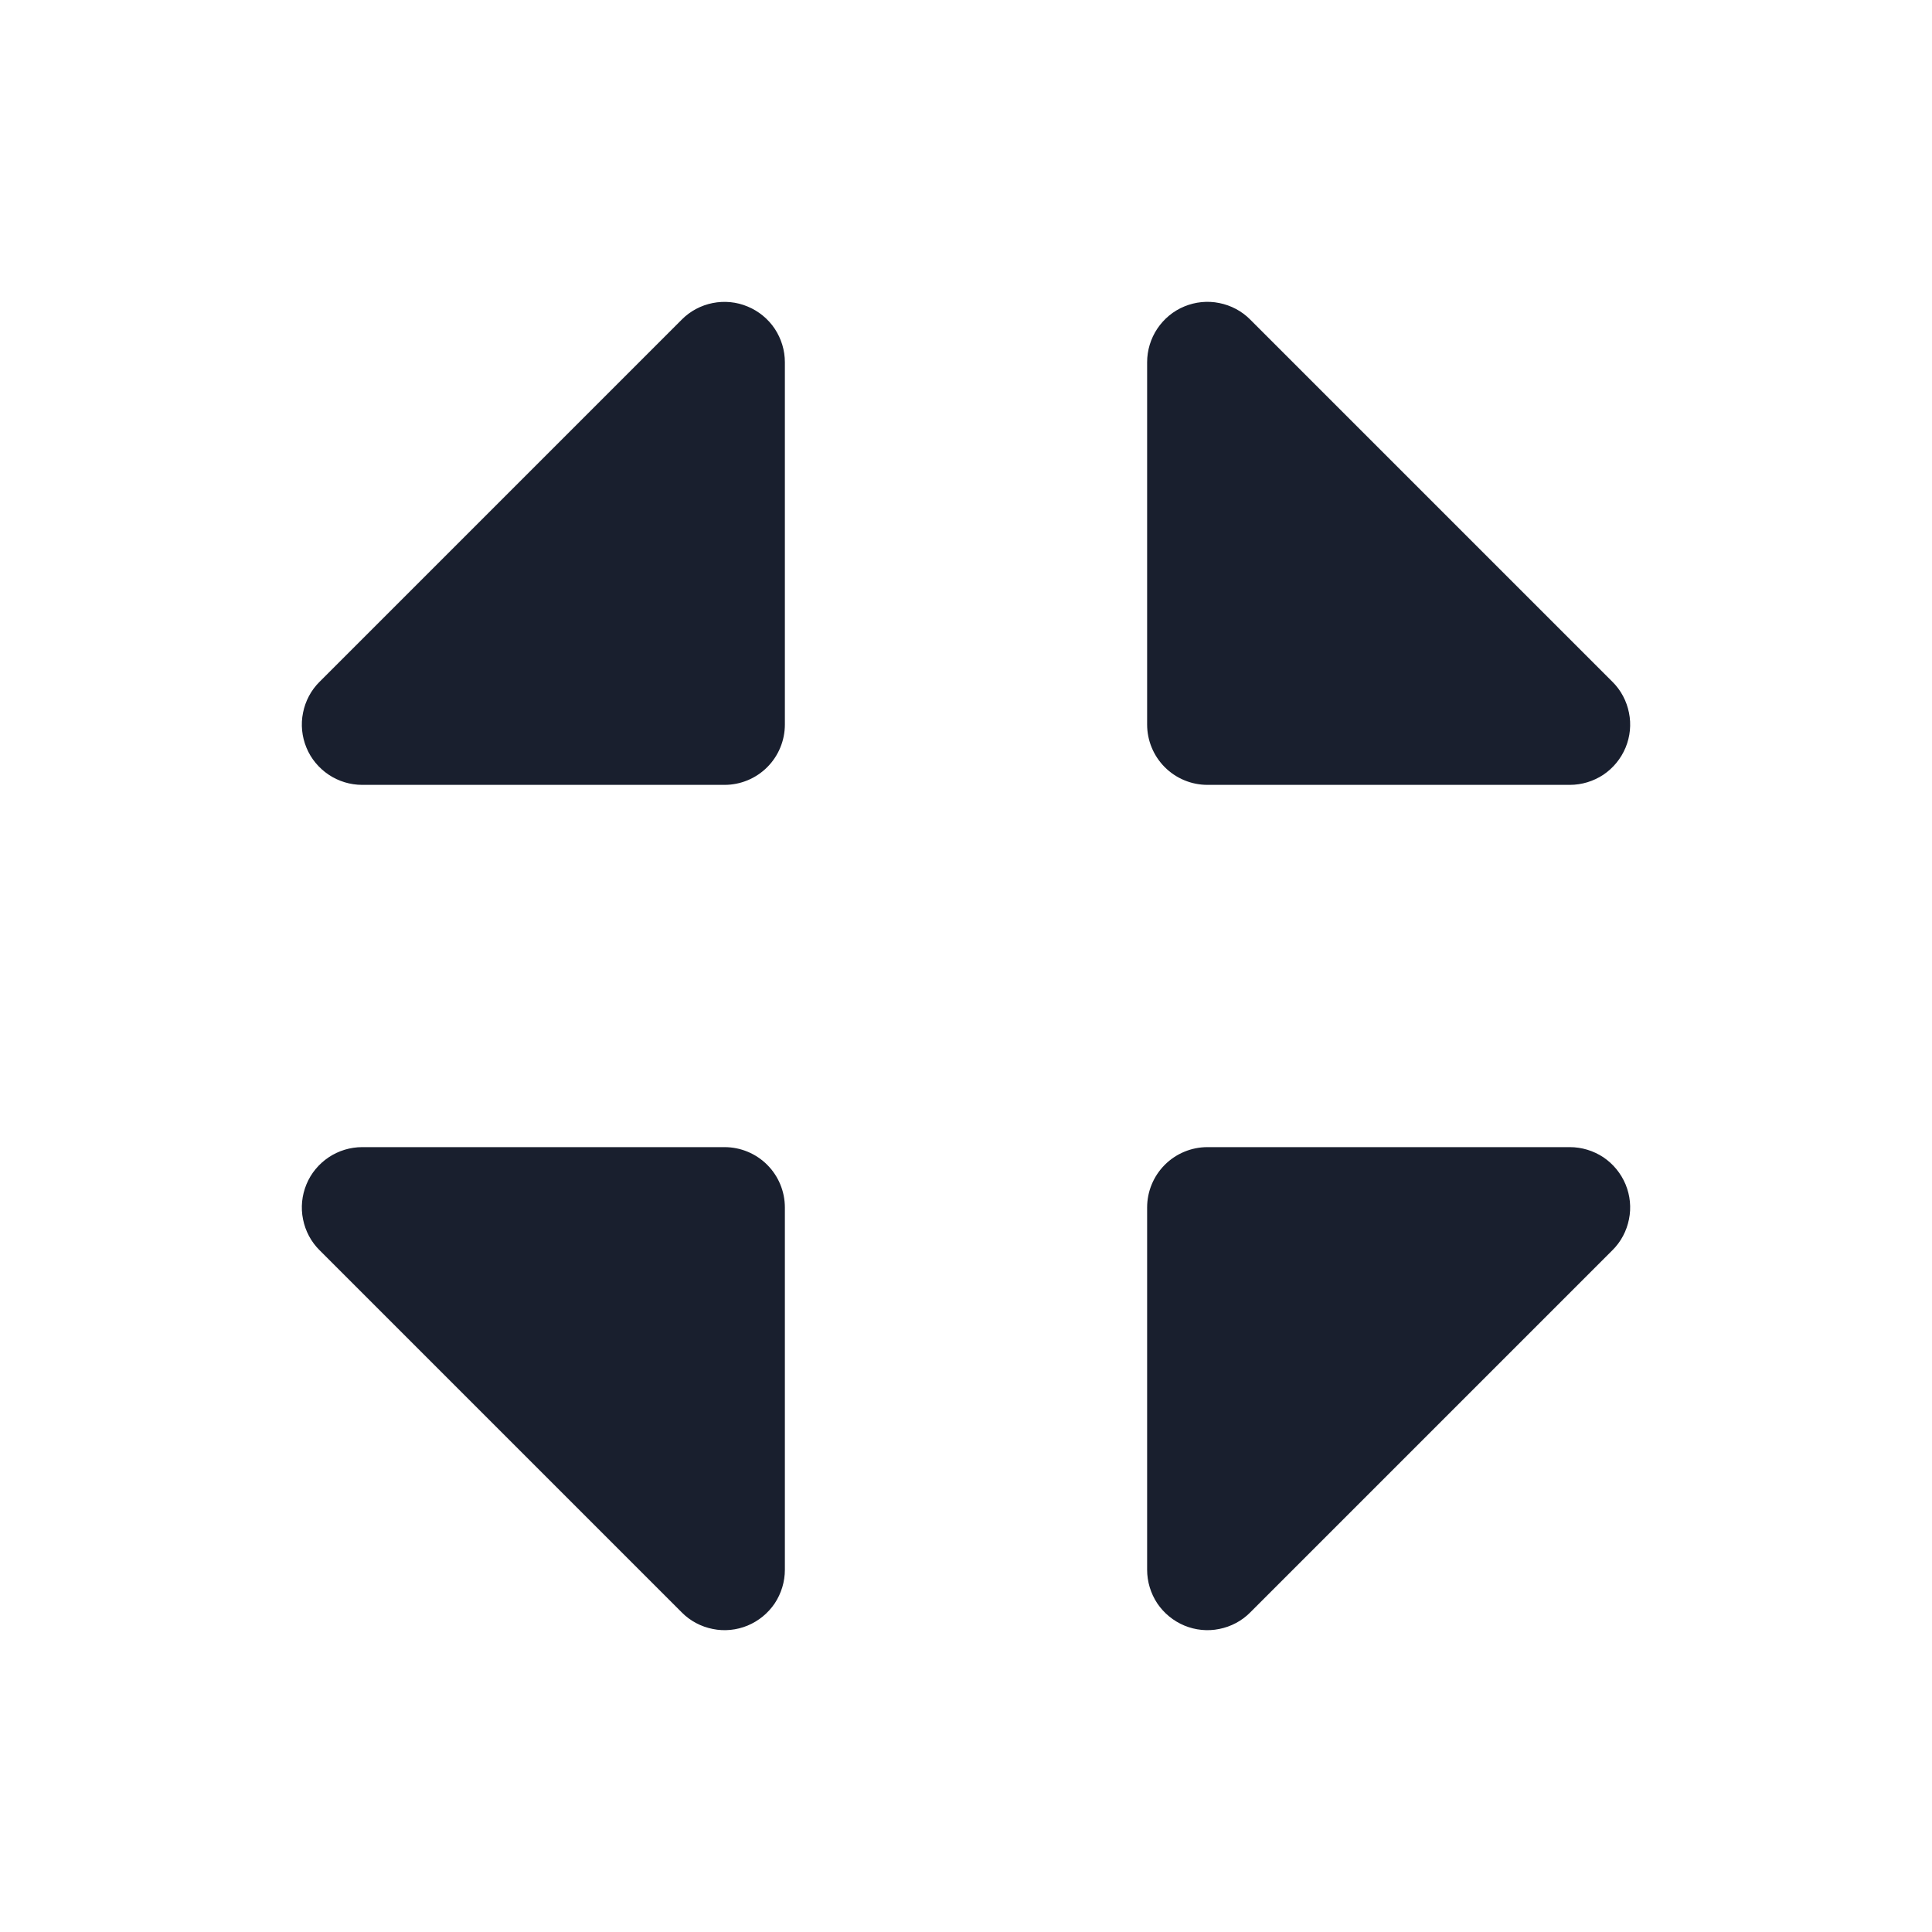 <svg width="20" height="20" viewBox="0 0 20 20" fill="none" xmlns="http://www.w3.org/2000/svg">
<path d="M11.875 7.5V3.75C11.875 3.626 11.912 3.505 11.98 3.403C12.049 3.3 12.146 3.219 12.261 3.172C12.375 3.125 12.501 3.112 12.622 3.137C12.743 3.161 12.855 3.22 12.942 3.308L16.692 7.058C16.78 7.145 16.839 7.257 16.863 7.378C16.888 7.499 16.875 7.625 16.828 7.739C16.78 7.854 16.7 7.951 16.598 8.02C16.495 8.088 16.374 8.125 16.25 8.125H12.5C12.334 8.125 12.175 8.059 12.058 7.942C11.941 7.825 11.875 7.666 11.875 7.5ZM7.5 11.875H3.75C3.626 11.875 3.505 11.912 3.403 11.98C3.3 12.049 3.219 12.146 3.172 12.261C3.125 12.375 3.112 12.501 3.137 12.622C3.161 12.743 3.22 12.855 3.308 12.942L7.058 16.692C7.145 16.78 7.257 16.839 7.378 16.863C7.499 16.888 7.625 16.875 7.739 16.828C7.854 16.78 7.951 16.7 8.02 16.598C8.088 16.495 8.125 16.374 8.125 16.25V12.5C8.125 12.334 8.059 12.175 7.942 12.058C7.825 11.941 7.666 11.875 7.5 11.875ZM7.739 3.173C7.625 3.125 7.499 3.113 7.378 3.137C7.257 3.161 7.145 3.22 7.058 3.308L3.308 7.058C3.22 7.145 3.161 7.257 3.137 7.378C3.112 7.499 3.125 7.625 3.172 7.739C3.219 7.854 3.3 7.951 3.403 8.02C3.505 8.088 3.626 8.125 3.75 8.125H7.5C7.666 8.125 7.825 8.059 7.942 7.942C8.059 7.825 8.125 7.666 8.125 7.5V3.75C8.125 3.626 8.088 3.506 8.02 3.403C7.951 3.3 7.853 3.22 7.739 3.173ZM16.25 11.875H12.5C12.334 11.875 12.175 11.941 12.058 12.058C11.941 12.175 11.875 12.334 11.875 12.5V16.25C11.875 16.374 11.912 16.495 11.98 16.598C12.049 16.7 12.146 16.78 12.261 16.828C12.375 16.875 12.501 16.888 12.622 16.863C12.743 16.839 12.855 16.78 12.942 16.692L16.692 12.942C16.78 12.855 16.839 12.743 16.863 12.622C16.888 12.501 16.875 12.375 16.828 12.261C16.78 12.146 16.7 12.049 16.598 11.98C16.495 11.912 16.374 11.875 16.25 11.875Z" fill="#191F2E"/>
</svg>
